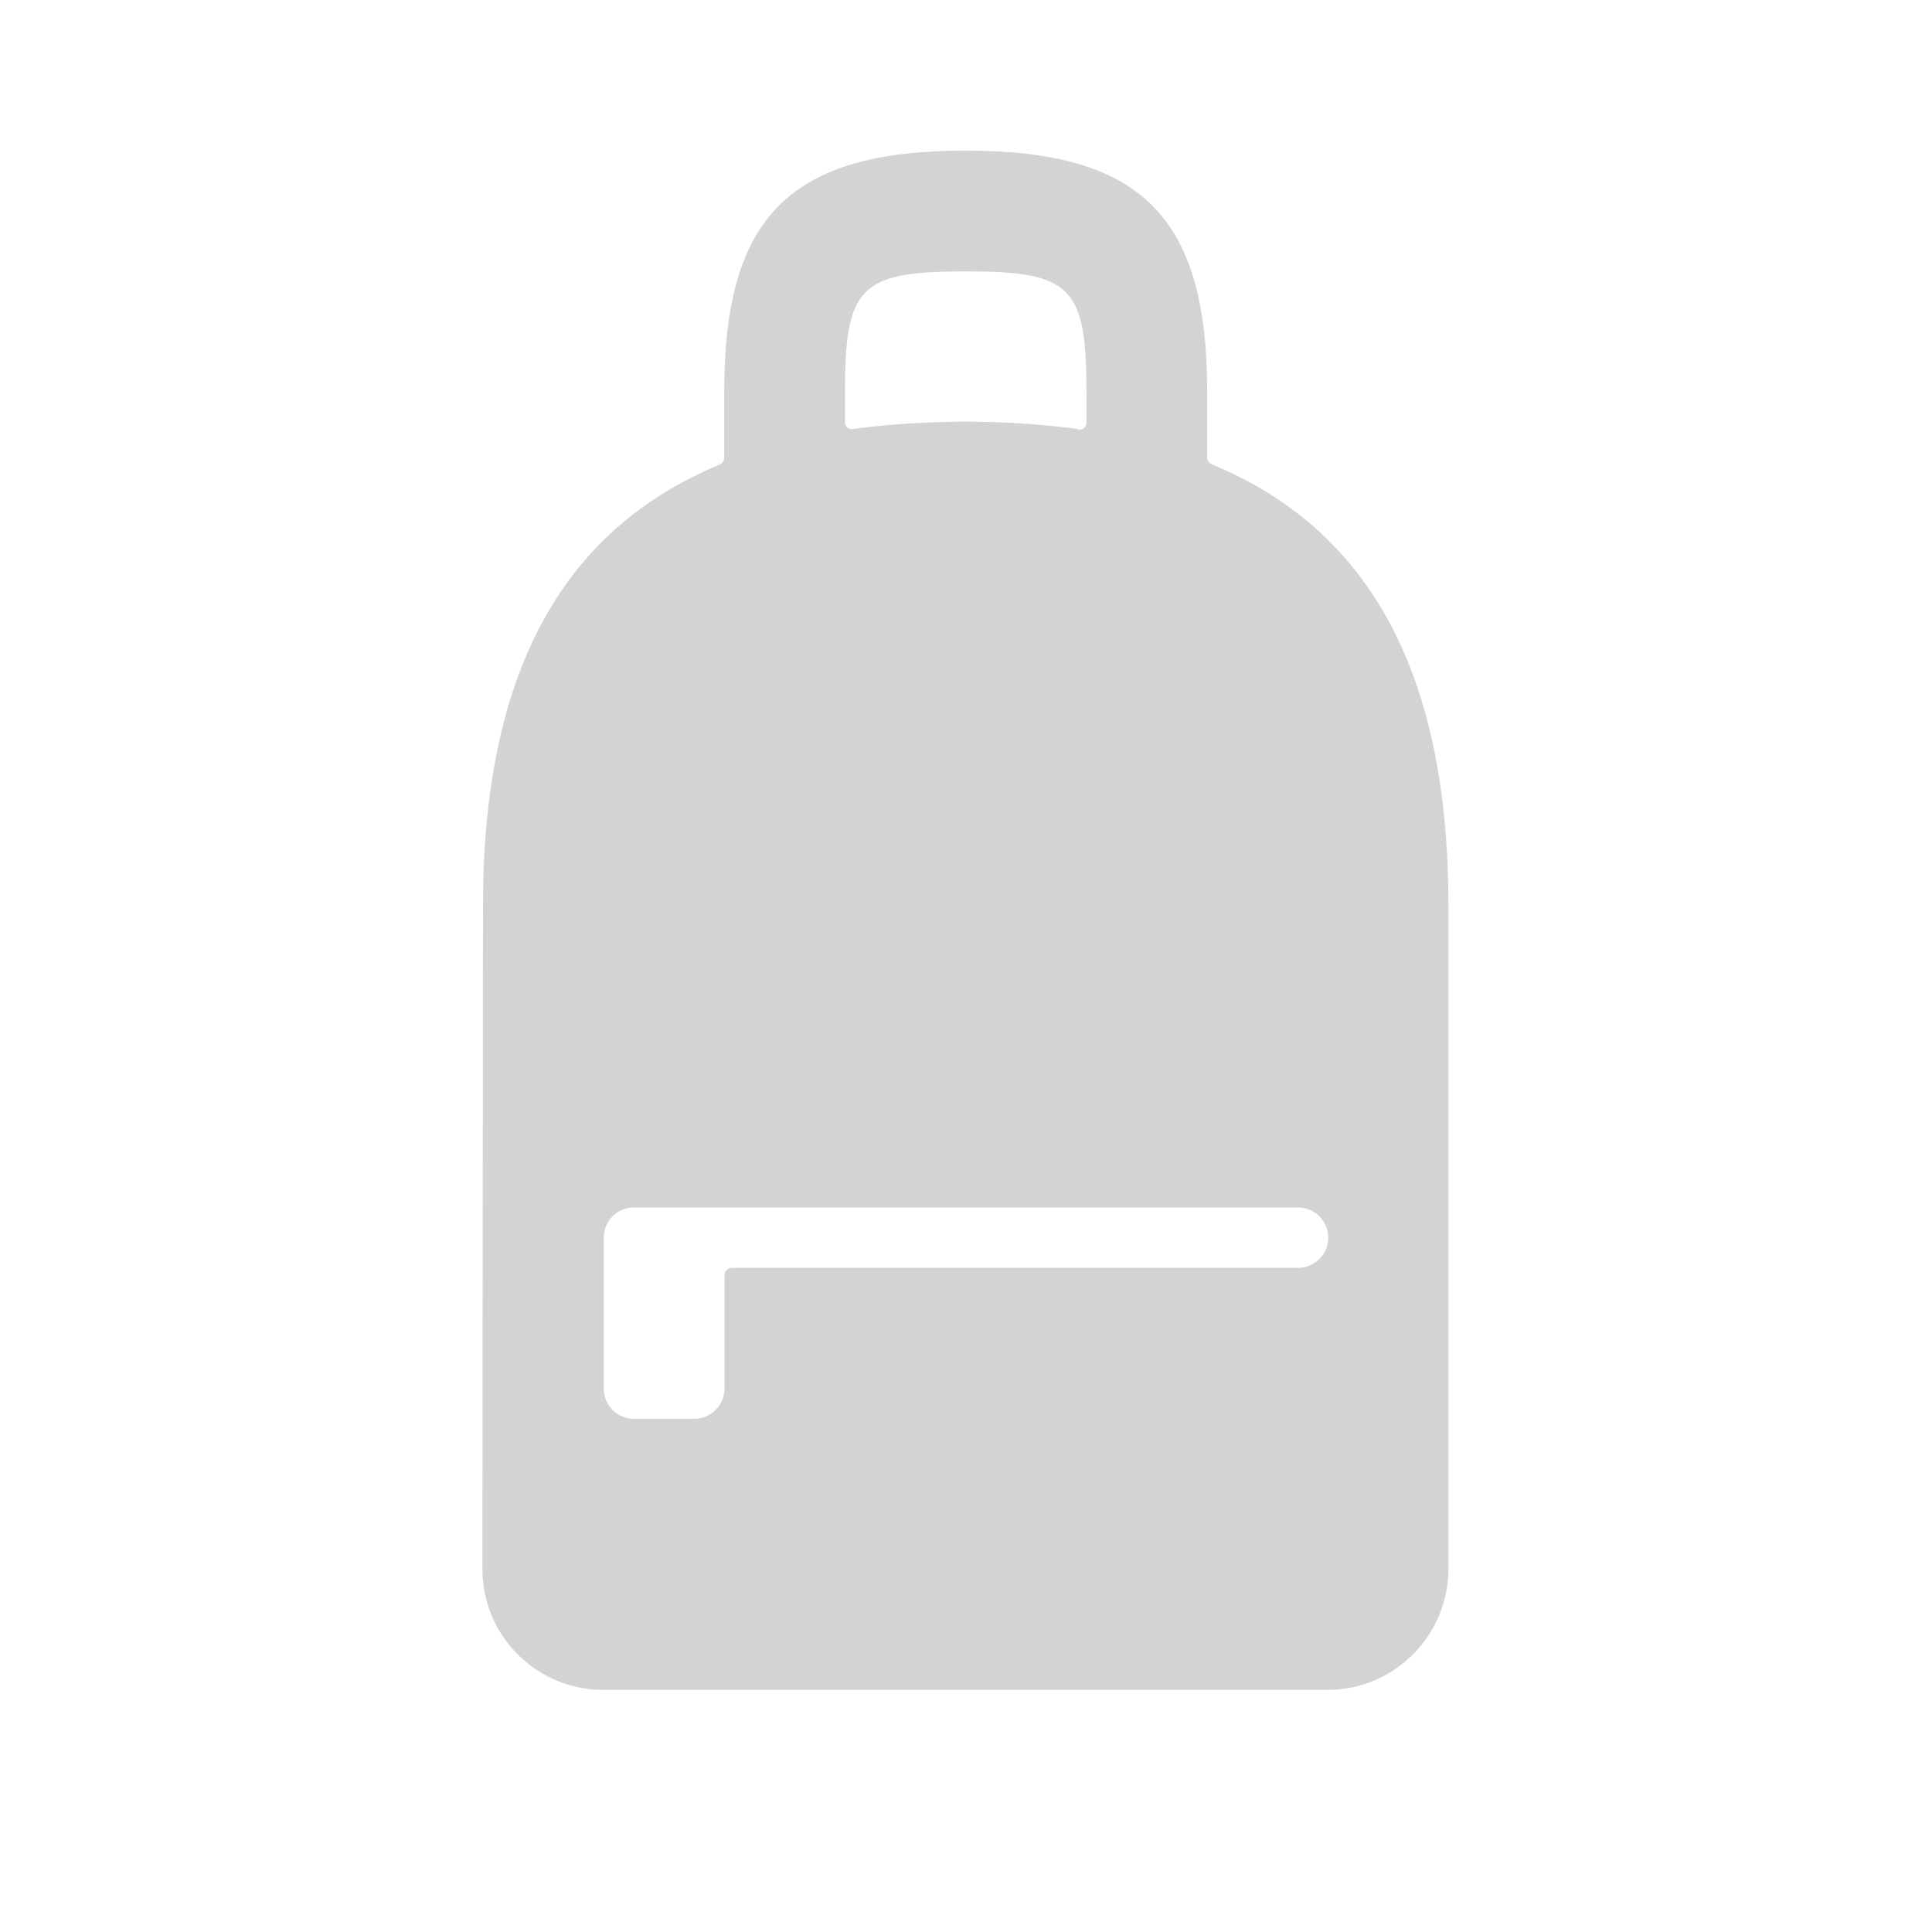 <svg xmlns="http://www.w3.org/2000/svg" viewBox="0 0 64 64">
  <path fill-rule="evenodd" d="M16 30c0-7.62 2.56-12.42 7.84-14.61v0c.09-.04.15-.13.15-.23v-2.17c0-5.82 2.18-8 8-8 5.81 0 8 2.18 8 8v2.17 0c0 .09.06.18.15.22 5.27 2.18 7.84 6.98 7.84 14.6v22 0c0 2.2-1.8 4-4 4h-24v0c-2.21 0-4-1.8-4-4Zm19.72-15.76h0c.13.01.25-.08.27-.21 0-.02 0-.03 0-.04v-1c0-3.5-.5-4-4-4s-4 .5-4 4v.99 0c-.01.13.1.24.24.24 .01 0 .02-.01.03-.01l0-.001c2.46-.32 4.97-.32 7.44 0ZM43 40H21v0c-.56 0-1 .44-1 1v5 0c0 .55.44 1 1 1h2v0c.55 0 1-.45 1-1v-3.75 0c0-.14.11-.25.25-.25H43v0c.55 0 1-.45 1-1 0-.56-.45-1-1-1Z" fill="#D3D3D3"/>
</svg>
